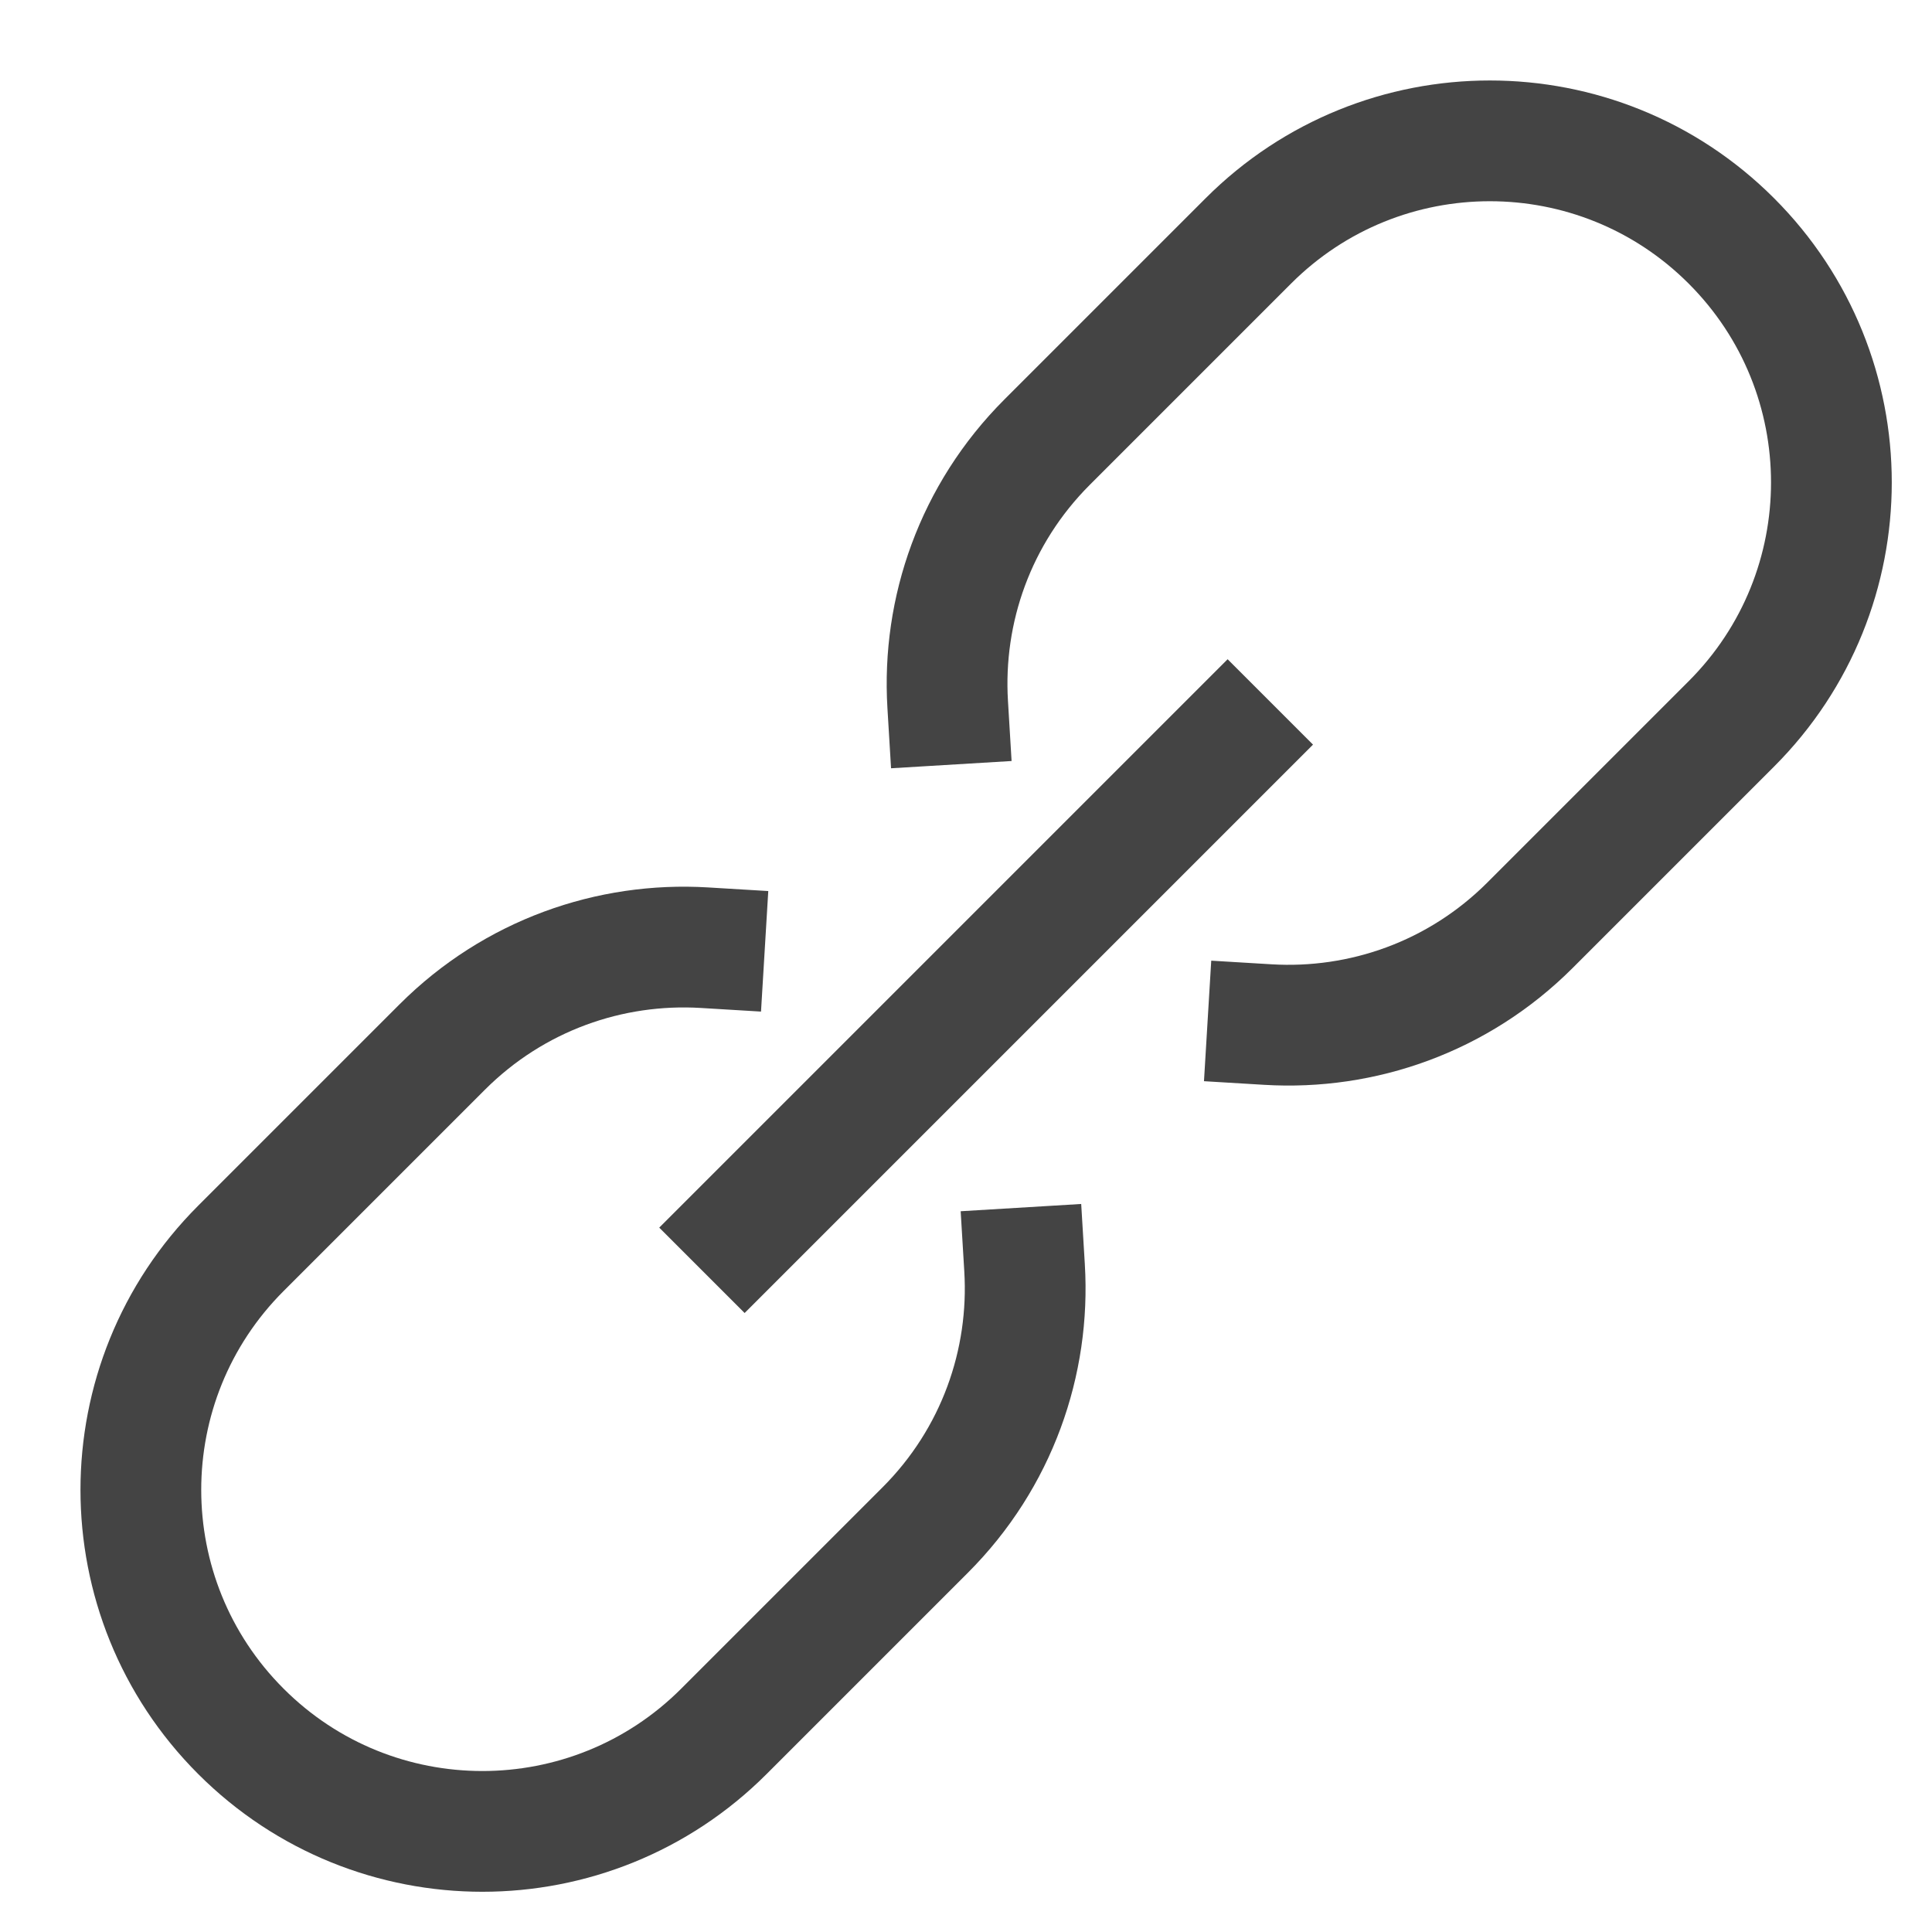 <svg xmlns="http://www.w3.org/2000/svg" xmlns:xlink="http://www.w3.org/1999/xlink" x="0px" y="0px" width="18px" height="18px" viewBox="0 0 48 48"><g  transform="translate(0.5, 0.5)">
<path fill="none" stroke="#444444" stroke-width="3" stroke-linecap="square" stroke-miterlimit="10" d="M24.955,31 c0.141,2.34-0.682,4.727-2.47,6.515l-5,5c-3.314,3.314-8.686,3.314-12,0l0,0c-3.314-3.314-3.314-8.686,0-12l5-5 c1.788-1.788,4.175-2.611,6.515-2.47" stroke-linejoin="miter"/>
<path fill="none" stroke="#444444" stroke-width="3" stroke-linecap="square" stroke-miterlimit="10" d="M31,24.955 c2.34,0.141,4.727-0.682,6.515-2.47l5-5c3.314-3.314,3.314-8.686,0-12l0,0c-3.314-3.314-8.686-3.314-12,0l-5,5 c-1.788,1.788-2.611,4.175-2.47,6.515" stroke-linejoin="miter"/>
<line data-color="color-2" fill="none" stroke="#444444" stroke-width="3" stroke-linecap="square" stroke-miterlimit="10" x1="18" y1="30" x2="30" y2="18" stroke-linejoin="miter"/>
</g></svg>